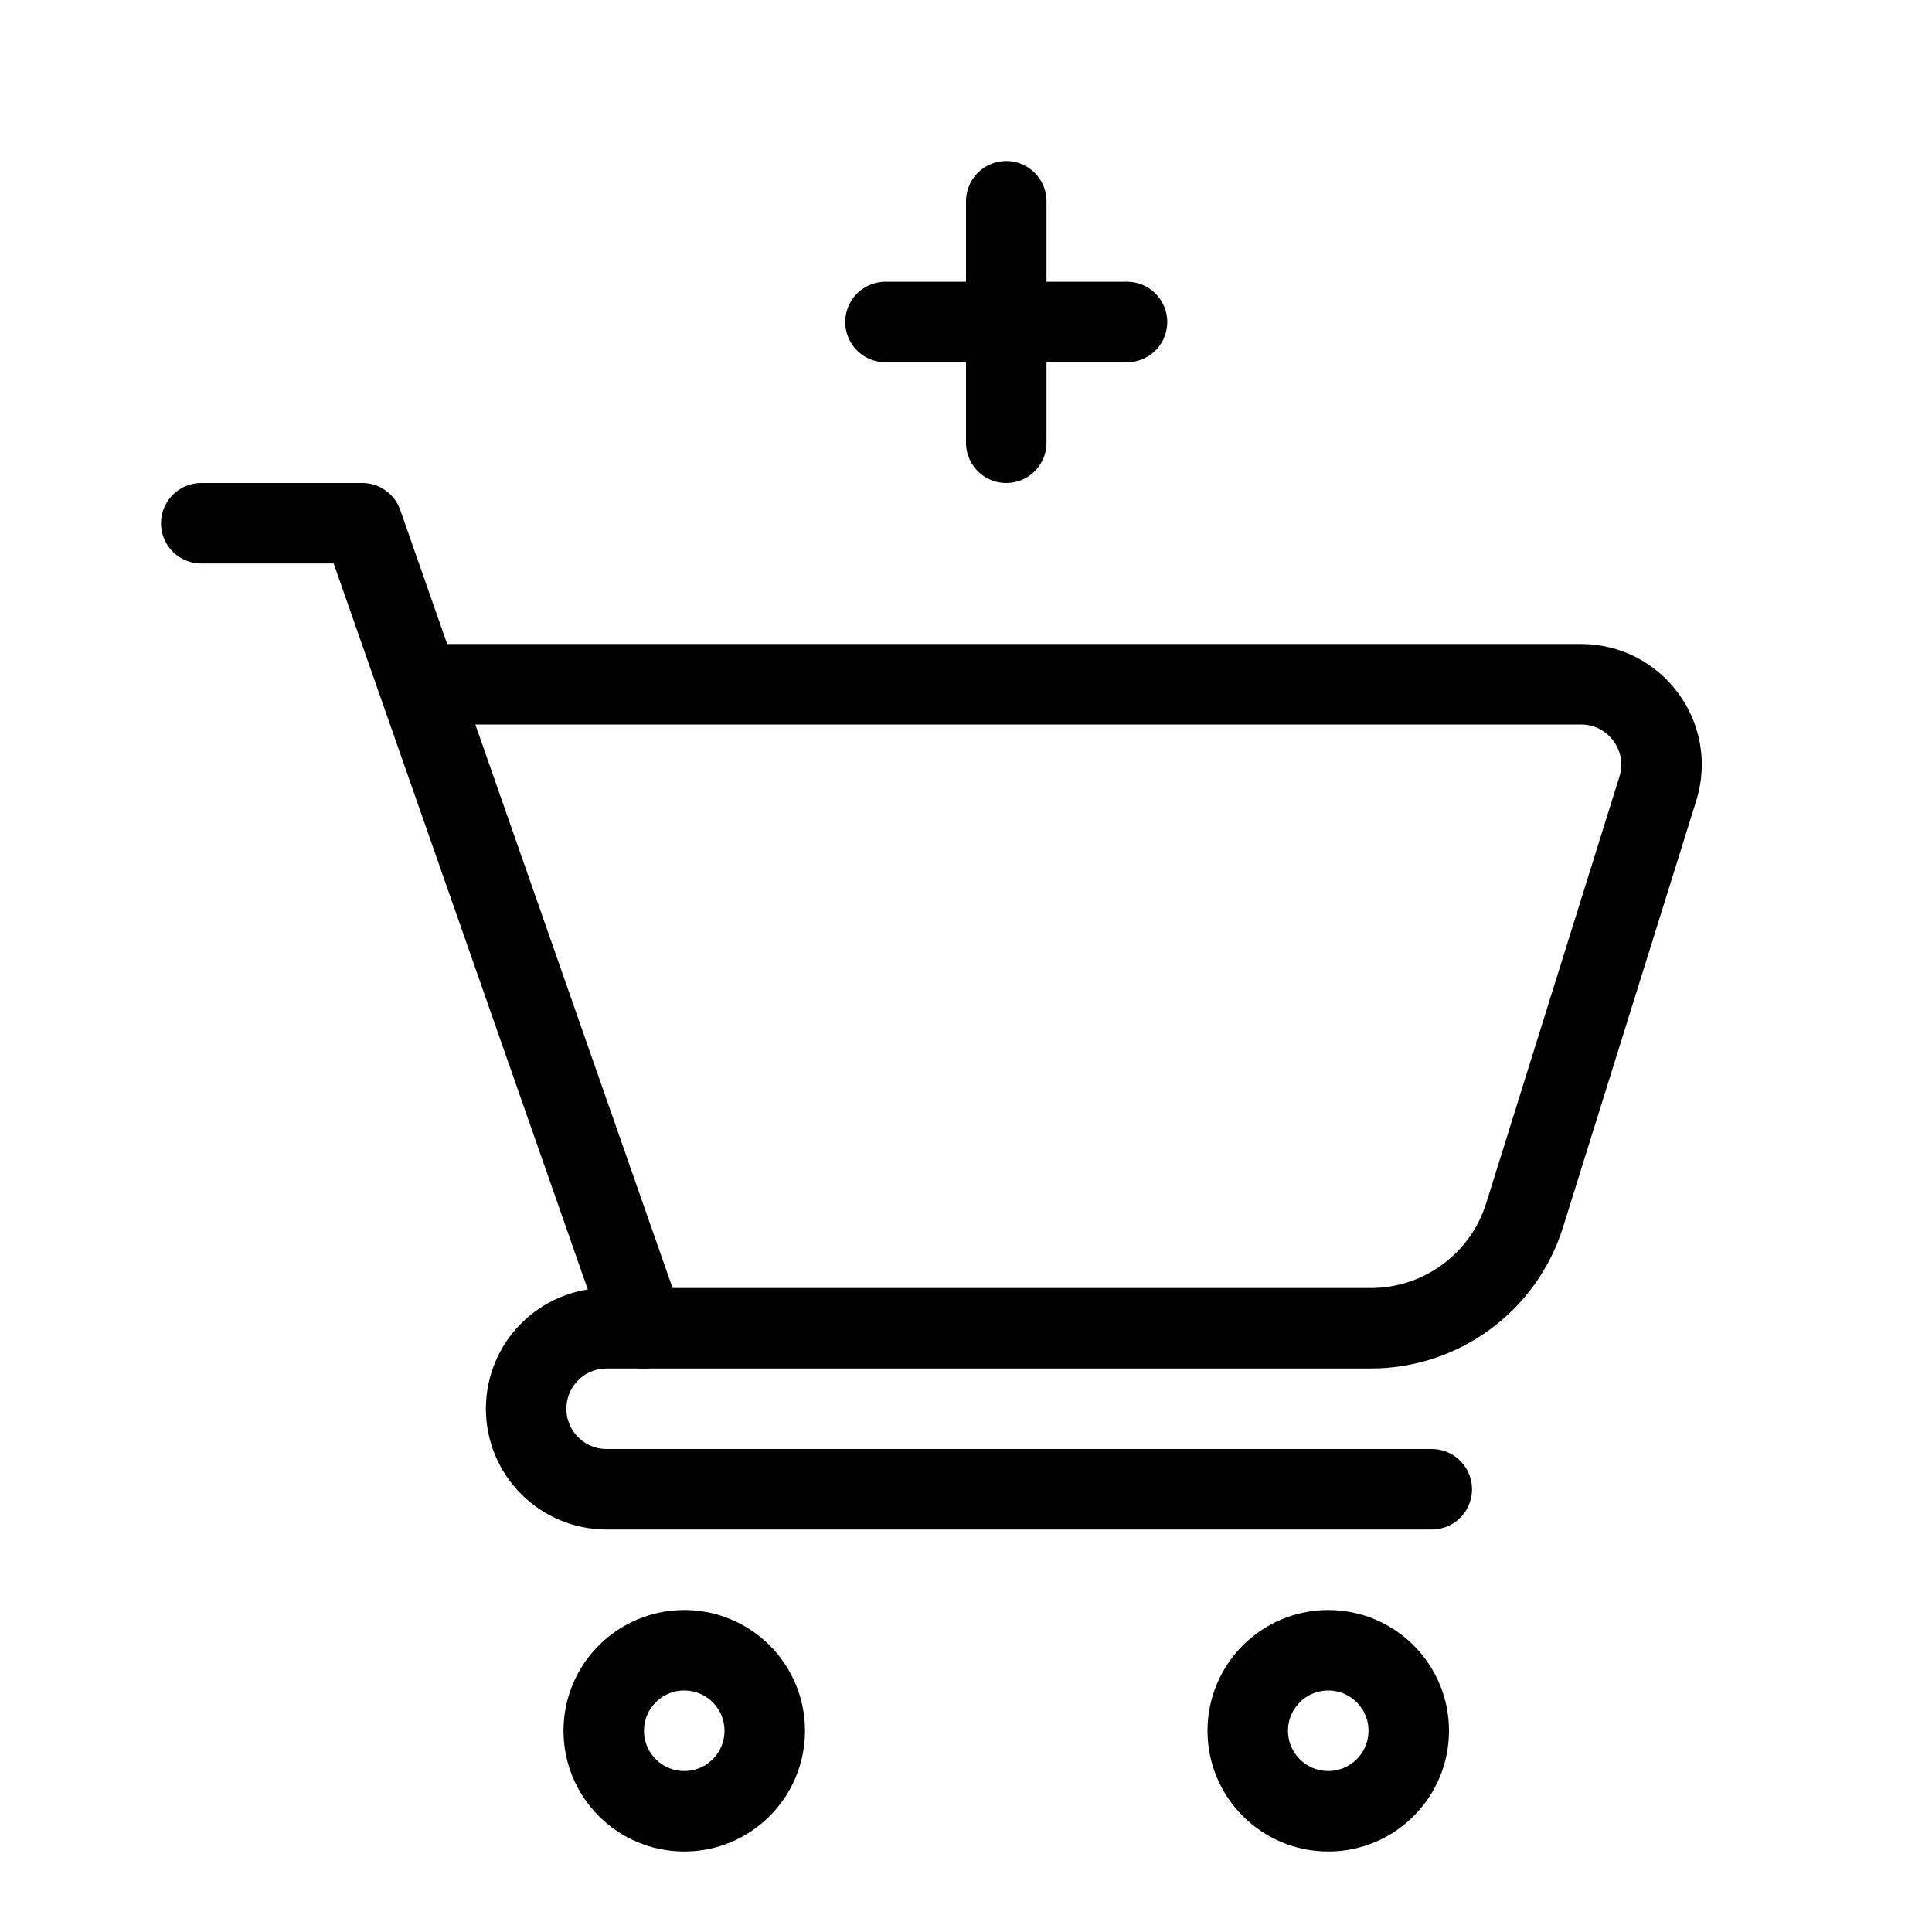 <svg viewBox="0 0 24 24" fill="none" xmlns="http://www.w3.org/2000/svg" width="1em" height="1em"><circle cx="8.5" cy="21.5" r="1" stroke="currentColor"/><circle cx="16.5" cy="21.5" r="1" stroke="currentColor"/><path d="M2.5 6.5H4.5L8 16.5" stroke="currentColor" stroke-linecap="round" stroke-linejoin="round"/><path d="M5.5 8.5H19.64C20.314 8.5 20.796 9.154 20.594 9.798L18.939 15.097C18.678 15.931 17.904 16.5 17.03 16.5H7.536C6.983 16.5 6.536 16.948 6.536 17.5V17.5C6.536 18.052 6.983 18.5 7.536 18.5H17.786" stroke="currentColor" stroke-linecap="round"/><path d="M11 4H14M12.5 5.5V2.5" stroke="currentColor" stroke-linecap="round"/></svg>
